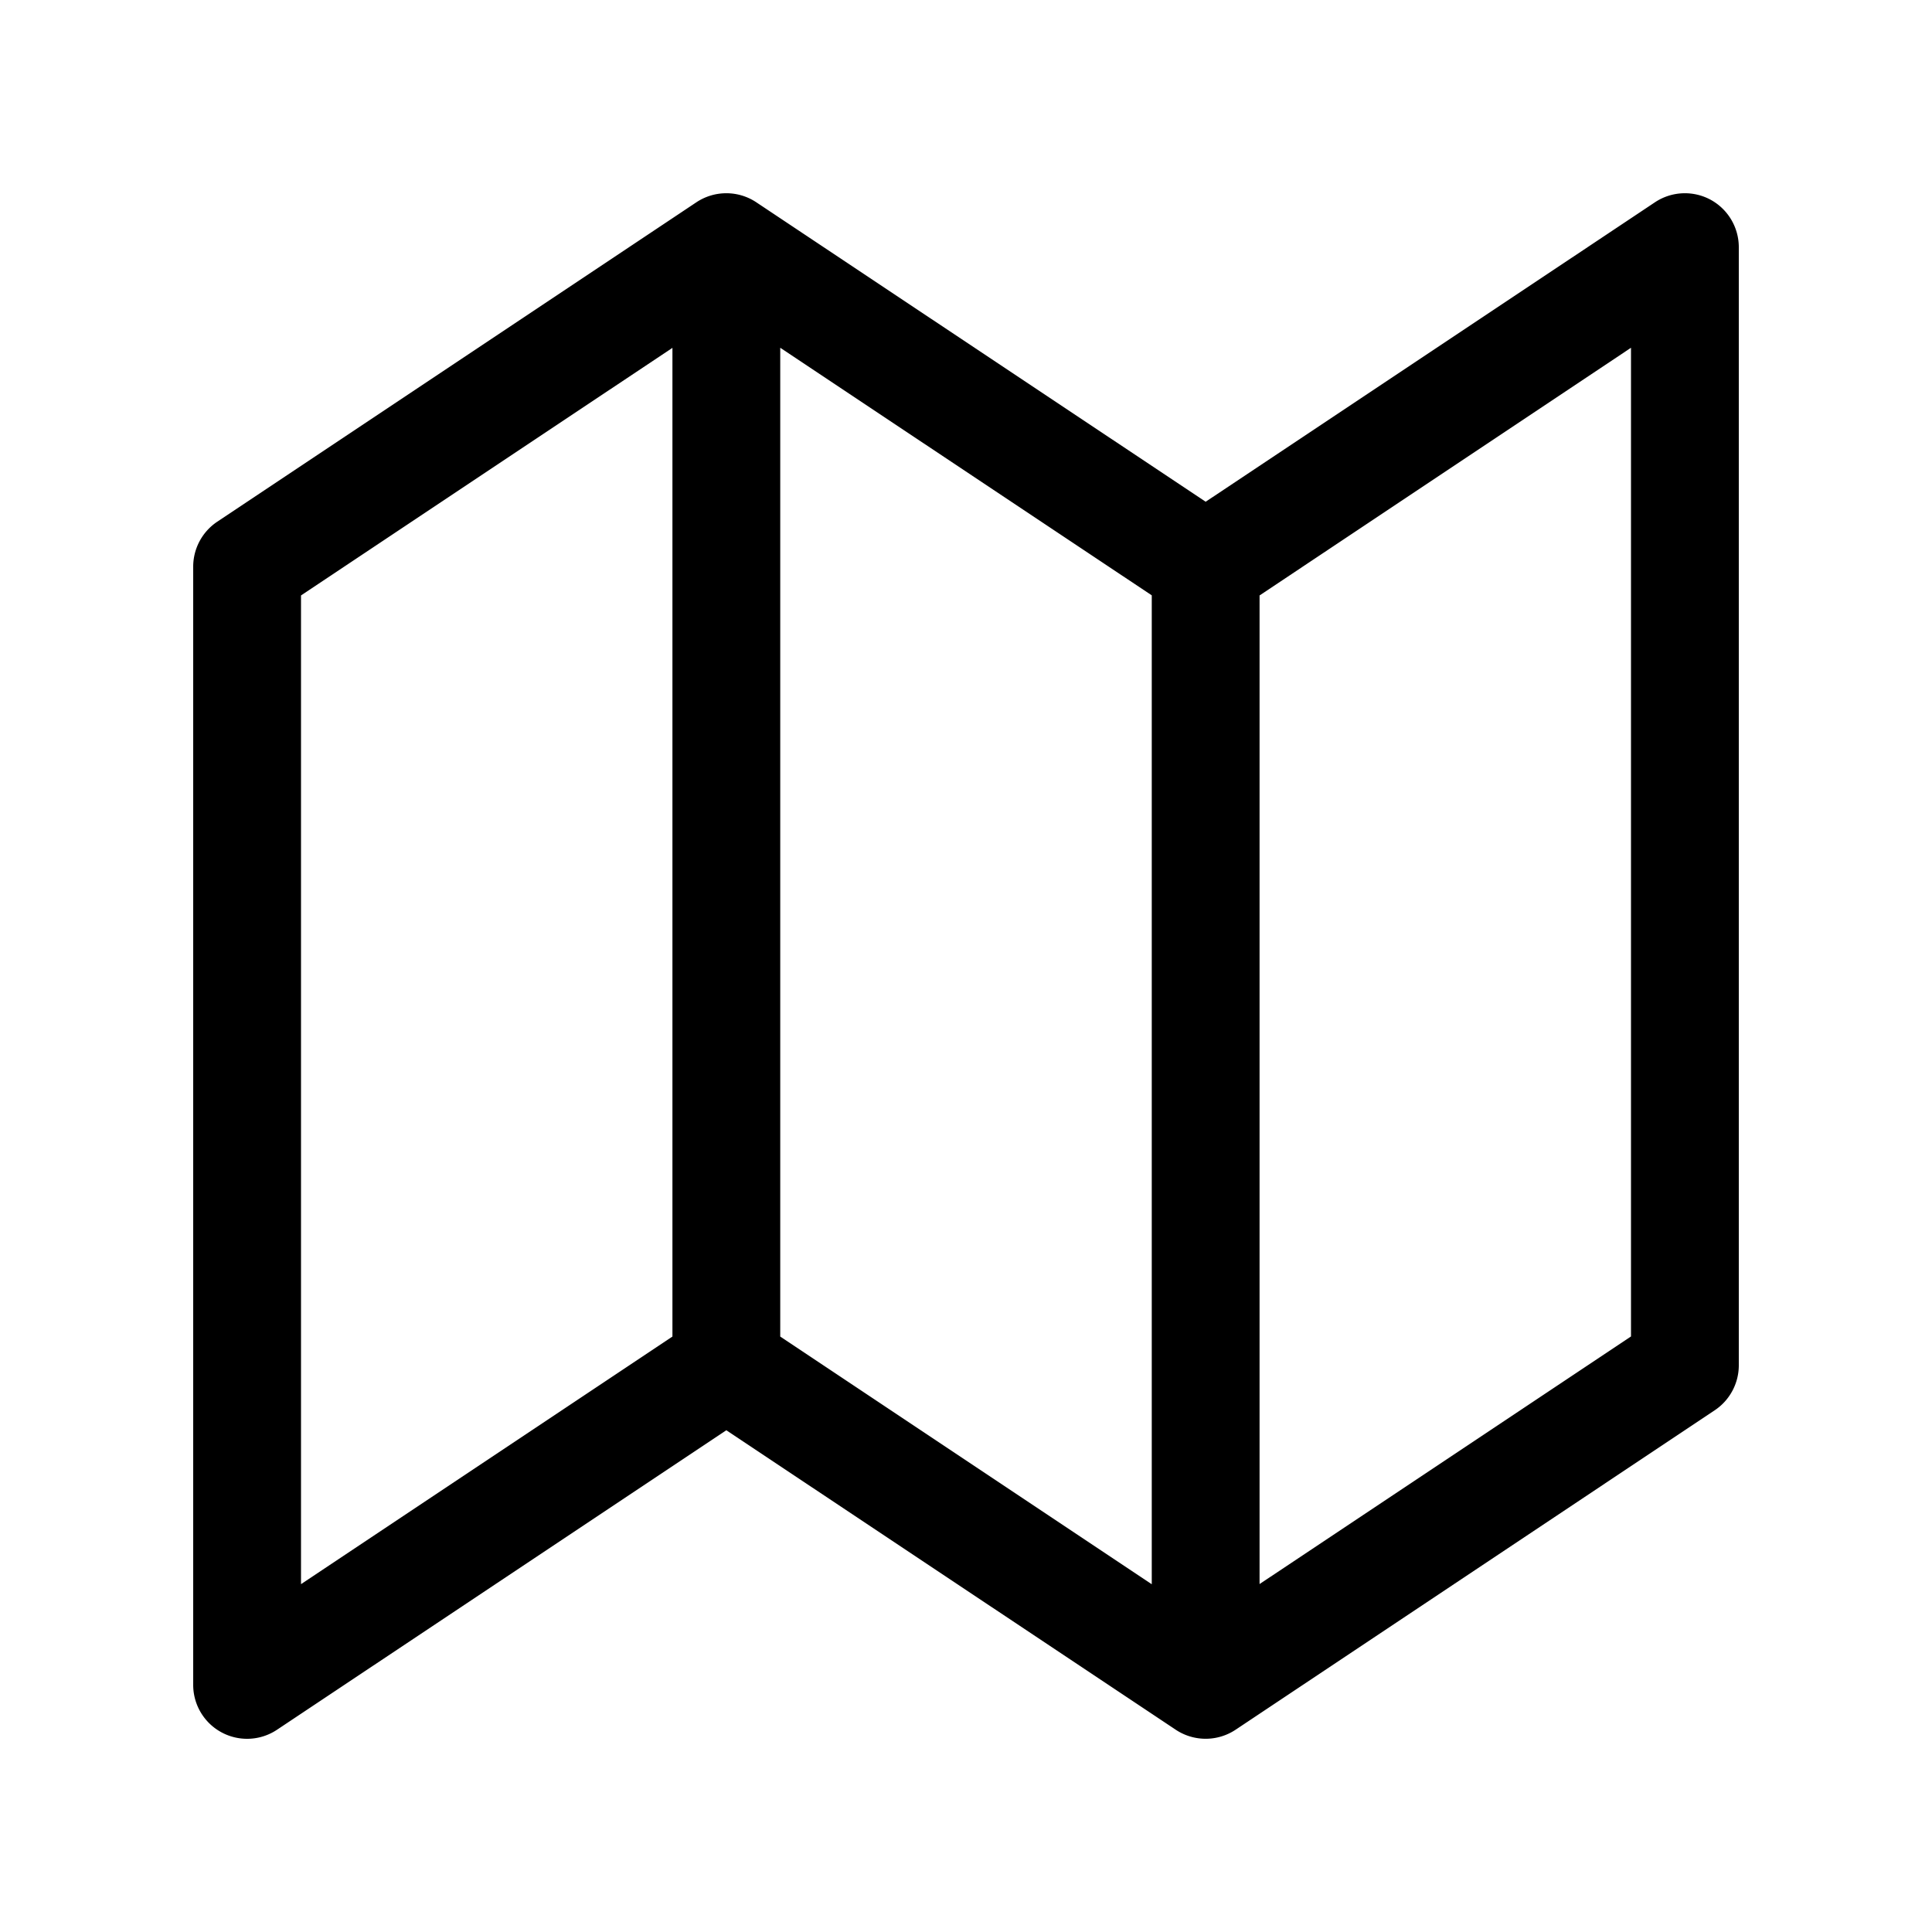 <svg xmlns="http://www.w3.org/2000/svg" width="20" height="20" fill="none" class="persona-icon" viewBox="0 0 20 20"><path fill="currentColor" fill-rule="evenodd" d="M17.705 2.066a.56.56 0 0 0-.573.028l-4.651 3.1-4.652-3.1a.56.56 0 0 0-.62 0L2.25 5.4A.56.56 0 0 0 2 5.866v11.576a.558.558 0 0 0 .868.464l4.651-3.1 4.652 3.1a.56.56 0 0 0 .62 0l4.96-3.307a.56.56 0 0 0 .249-.465V2.558a.56.56 0 0 0-.295-.492M6.961 13.836l-3.845 2.563V6.164l3.845-2.563zm1.116 0V3.6l3.846 2.563V16.4zM16.884 3.6v10.235l-3.845 2.563V6.164z" clip-rule="evenodd"/></svg>